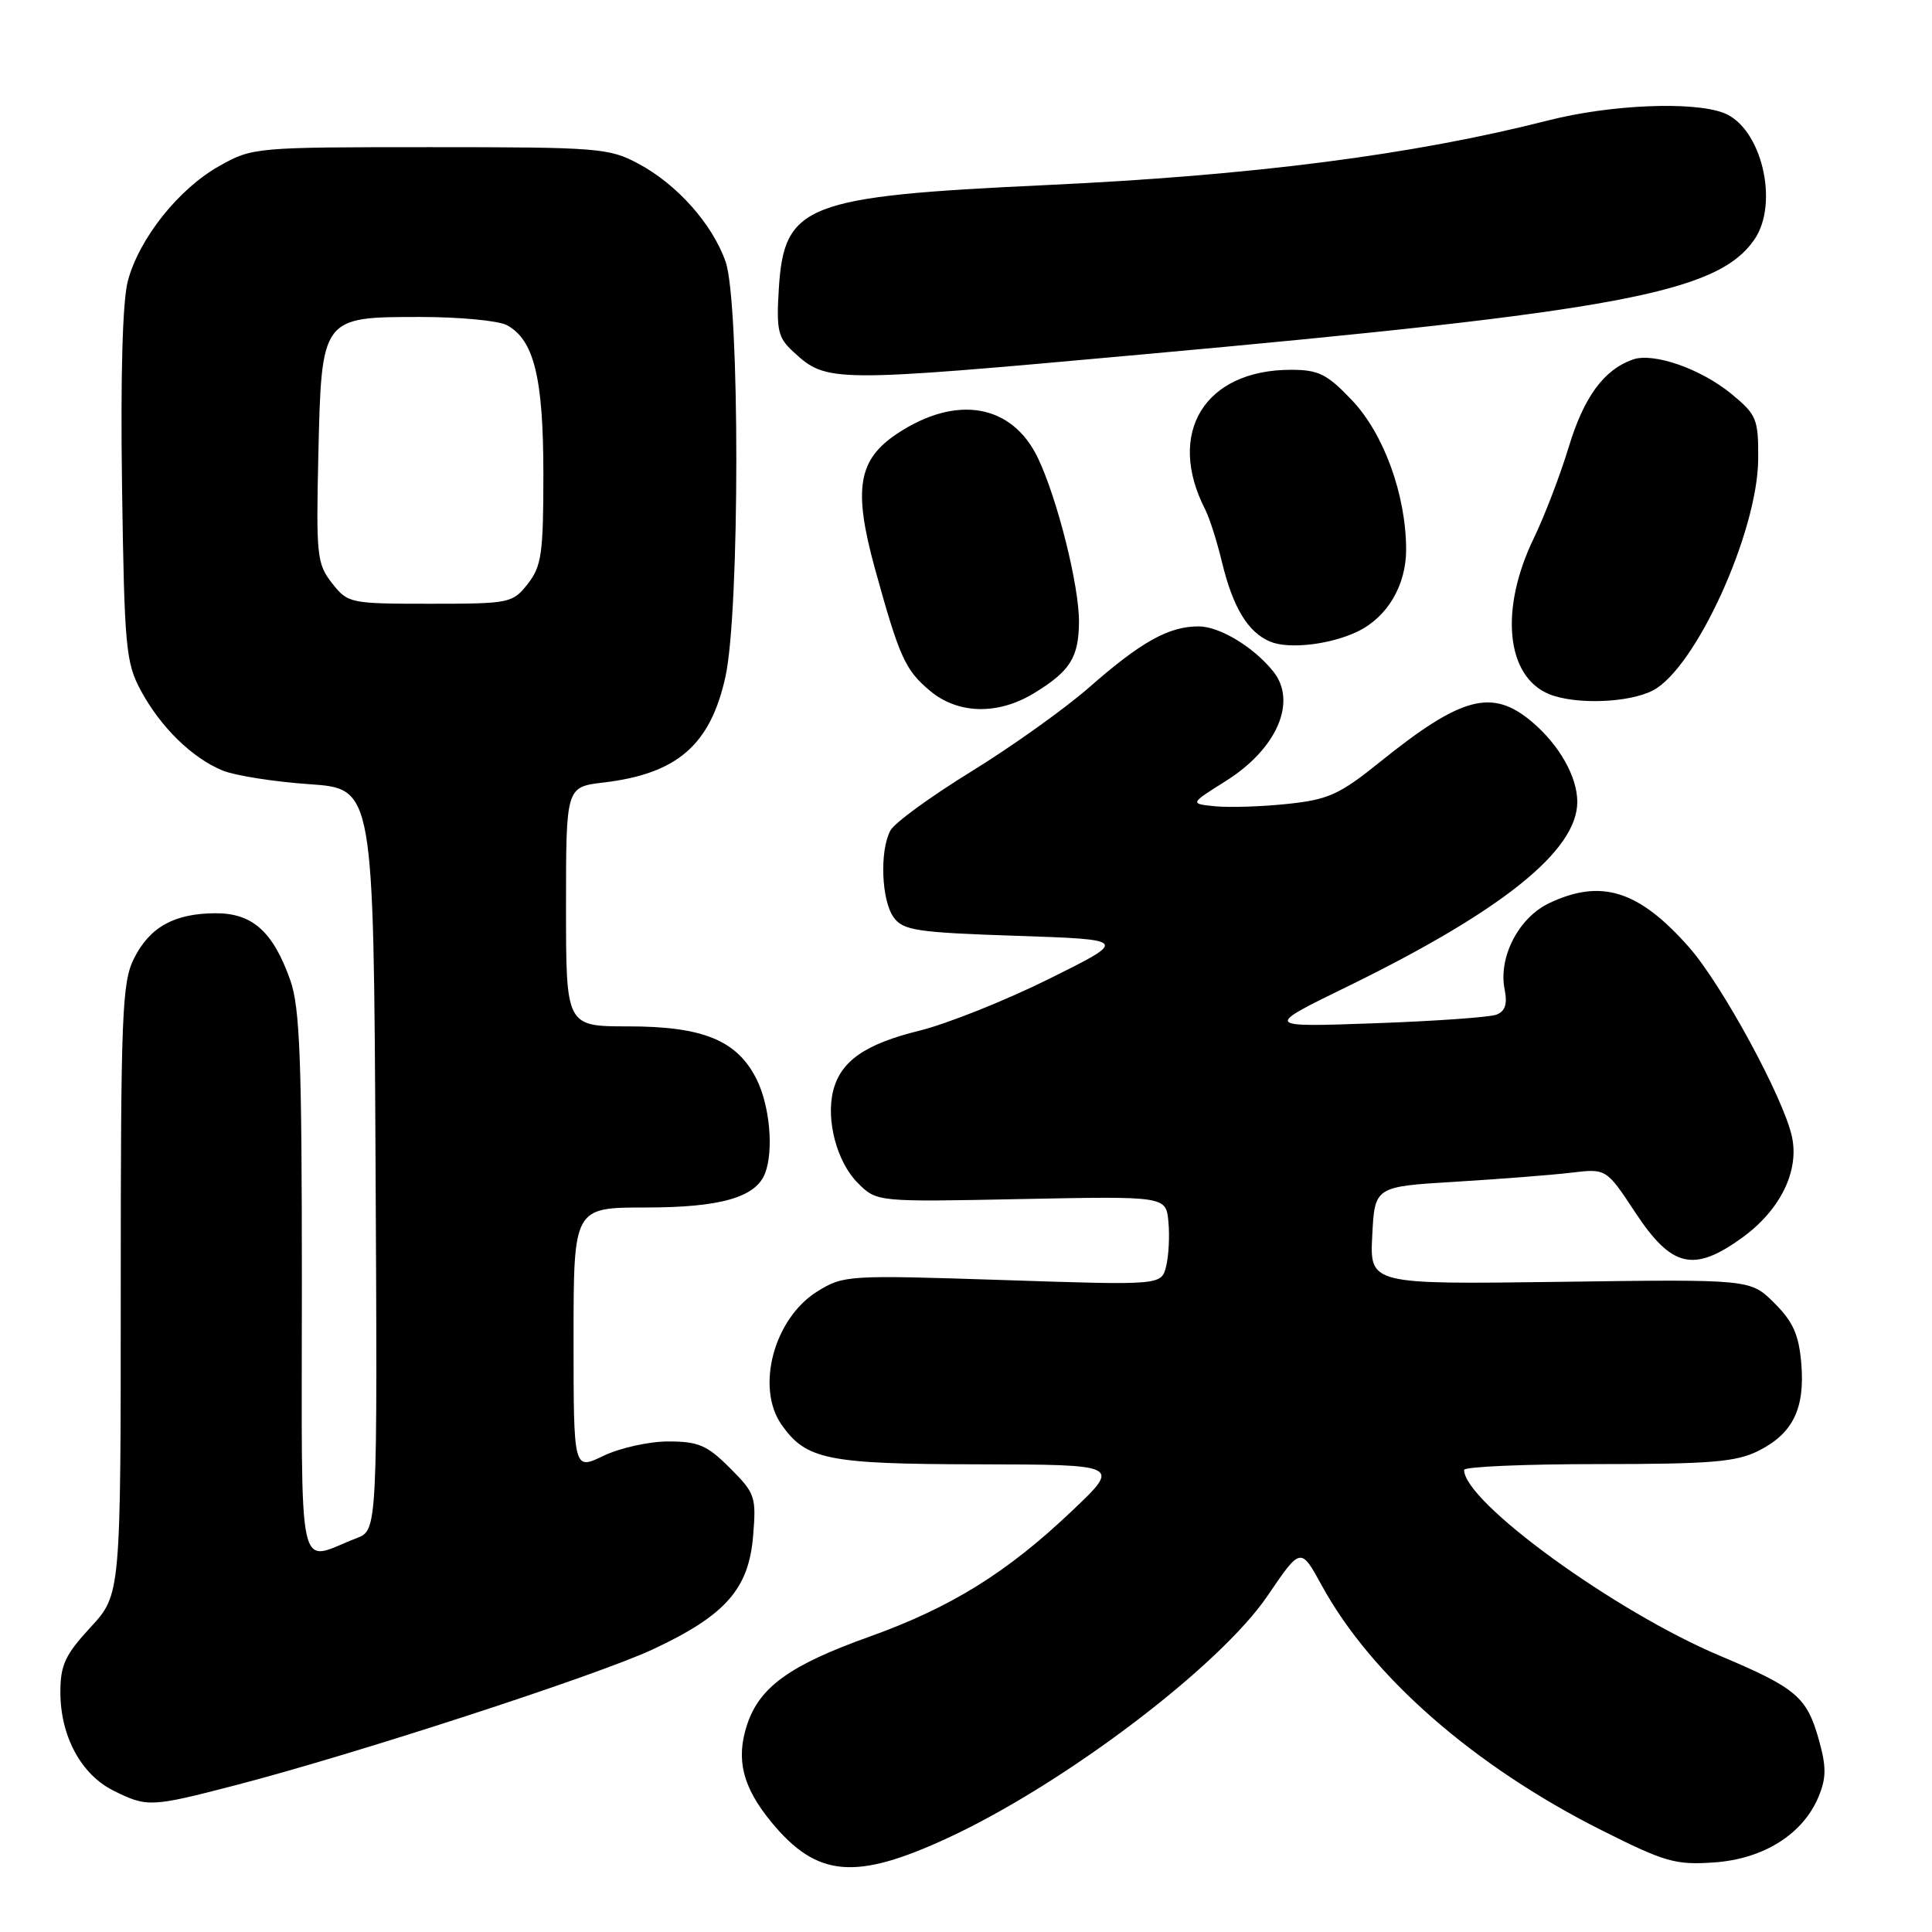 <?xml version="1.0" encoding="UTF-8" standalone="no"?>
<!DOCTYPE svg PUBLIC "-//W3C//DTD SVG 1.1//EN" "http://www.w3.org/Graphics/SVG/1.1/DTD/svg11.dtd" >
<svg xmlns="http://www.w3.org/2000/svg" xmlns:xlink="http://www.w3.org/1999/xlink" version="1.1" viewBox="0 0 256 256">
 <g >
 <path fill="currentColor"
d=" M 125.63 243.52 C 141.05 236.37 161.65 220.76 167.98 211.42 C 172.35 204.98 172.35 204.98 175.15 210.10 C 181.72 222.12 195.36 234.05 212.21 242.51 C 220.64 246.75 222.02 247.14 227.15 246.78 C 233.70 246.32 238.92 243.03 240.98 238.05 C 242.00 235.58 242.01 234.10 241.01 230.54 C 239.42 224.85 238.03 223.67 227.88 219.39 C 213.98 213.54 194.00 199.02 194.00 194.77 C 194.00 194.35 201.99 194.00 211.75 194.00 C 226.65 194.00 230.06 193.72 232.99 192.25 C 237.57 189.95 239.18 186.66 238.68 180.66 C 238.36 176.86 237.59 175.13 235.11 172.66 C 231.94 169.50 231.94 169.50 206.72 169.85 C 181.50 170.19 181.50 170.19 181.83 163.71 C 182.16 157.23 182.16 157.23 192.83 156.59 C 198.70 156.23 205.60 155.70 208.17 155.39 C 212.84 154.83 212.84 154.83 216.69 160.67 C 221.51 167.97 224.42 168.65 230.86 163.99 C 235.88 160.35 238.42 155.21 237.45 150.65 C 236.37 145.56 228.20 130.51 223.82 125.53 C 217.17 117.98 212.17 116.40 205.28 119.67 C 201.23 121.59 198.52 126.83 199.37 131.09 C 199.76 133.05 199.45 134.00 198.28 134.45 C 197.38 134.79 190.09 135.31 182.07 135.59 C 167.50 136.11 167.50 136.11 178.50 130.74 C 199.06 120.69 209.00 112.71 209.00 106.25 C 209.00 102.92 206.59 98.67 202.96 95.62 C 197.70 91.19 193.63 92.28 182.81 101.00 C 177.50 105.27 176.02 105.95 170.63 106.52 C 167.26 106.88 162.95 107.02 161.06 106.84 C 157.63 106.50 157.63 106.50 162.41 103.50 C 169.19 99.25 171.92 92.98 168.72 88.98 C 166.12 85.73 161.60 83.00 158.82 83.00 C 154.86 83.00 151.22 85.03 144.32 91.08 C 141.12 93.89 134.10 98.90 128.73 102.21 C 123.35 105.52 118.51 109.04 117.98 110.05 C 116.54 112.73 116.79 119.33 118.42 121.56 C 119.68 123.29 121.47 123.56 134.67 124.00 C 149.50 124.50 149.50 124.50 139.00 129.71 C 133.22 132.58 125.50 135.66 121.83 136.57 C 114.65 138.33 111.39 140.60 110.40 144.53 C 109.42 148.44 110.90 153.99 113.66 156.75 C 116.18 159.27 116.18 159.27 135.34 158.88 C 154.50 158.50 154.50 158.50 154.82 161.89 C 155.00 163.75 154.86 166.41 154.52 167.79 C 153.89 170.31 153.89 170.31 132.87 169.61 C 112.38 168.94 111.78 168.97 108.32 171.11 C 102.56 174.67 100.10 183.84 103.56 188.78 C 106.82 193.43 109.63 194.00 129.70 194.03 C 148.50 194.07 148.50 194.07 142.09 200.16 C 133.40 208.42 125.99 213.01 115.09 216.91 C 104.67 220.64 100.63 223.55 98.99 228.54 C 97.48 233.12 98.40 236.81 102.21 241.44 C 108.25 248.77 113.33 249.22 125.63 243.52 Z  M 31.25 236.54 C 47.14 232.41 79.09 222.01 86.50 218.55 C 96.11 214.06 99.21 210.56 99.79 203.54 C 100.22 198.32 100.07 197.87 96.72 194.52 C 93.70 191.50 92.54 191.00 88.55 191.00 C 86.00 191.00 82.13 191.86 79.95 192.91 C 76.00 194.82 76.00 194.82 76.00 177.41 C 76.00 160.00 76.00 160.00 85.55 160.00 C 95.47 160.00 100.15 158.66 101.38 155.46 C 102.54 152.43 102.00 146.51 100.25 143.00 C 97.68 137.86 93.17 136.00 83.25 136.00 C 75.00 136.00 75.00 136.00 75.00 120.14 C 75.00 104.28 75.00 104.28 79.95 103.69 C 89.72 102.54 94.12 98.73 96.12 89.70 C 98.04 81.08 98.05 40.06 96.14 34.66 C 94.38 29.67 89.72 24.43 84.59 21.69 C 80.71 19.61 79.27 19.50 57.00 19.50 C 33.79 19.50 33.45 19.53 29.05 22.00 C 23.69 25.01 18.46 31.57 16.95 37.19 C 16.24 39.82 15.96 49.61 16.17 64.40 C 16.48 85.79 16.67 87.80 18.66 91.50 C 21.28 96.36 25.47 100.45 29.50 102.10 C 31.15 102.77 36.33 103.59 41.00 103.91 C 49.50 104.50 49.50 104.50 49.76 153.62 C 50.02 202.75 50.02 202.75 47.26 203.81 C 39.23 206.89 40.00 210.47 40.00 170.19 C 40.00 140.45 39.74 133.50 38.47 129.90 C 36.19 123.45 33.46 121.00 28.58 121.01 C 23.09 121.03 19.85 122.83 17.75 127.01 C 16.17 130.16 16.00 134.43 16.00 170.89 C 16.00 211.28 16.00 211.28 12.00 215.62 C 8.63 219.27 8.00 220.63 8.00 224.23 C 8.00 230.03 10.74 235.12 15.00 237.25 C 19.49 239.49 19.97 239.47 31.25 236.54 Z  M 136.98 91.87 C 141.80 88.94 142.93 87.14 142.97 82.43 C 143.01 77.67 140.12 66.13 137.54 60.71 C 134.12 53.54 126.76 52.25 118.91 57.44 C 113.67 60.91 113.03 64.81 115.95 75.41 C 119.18 87.10 119.93 88.76 123.21 91.52 C 126.91 94.64 132.22 94.77 136.98 91.87 Z  M 219.01 91.49 C 224.68 88.56 232.91 70.48 232.97 60.82 C 233.00 55.52 232.77 54.95 229.44 52.21 C 225.39 48.87 219.09 46.67 216.35 47.64 C 212.51 49.00 209.87 52.61 207.86 59.25 C 206.72 63.00 204.64 68.42 203.25 71.29 C 198.67 80.73 199.55 89.67 205.30 91.99 C 208.79 93.39 215.83 93.14 219.01 91.49 Z  M 179.91 83.67 C 183.85 81.76 186.33 77.54 186.32 72.79 C 186.30 65.56 183.36 57.46 179.13 53.02 C 175.84 49.56 174.72 49.00 171.06 49.00 C 159.62 49.00 154.49 57.36 159.70 67.52 C 160.26 68.61 161.26 71.75 161.92 74.50 C 163.38 80.52 165.36 83.79 168.31 85.02 C 170.79 86.06 176.32 85.41 179.91 83.67 Z  M 151.20 46.98 C 214.47 41.25 227.52 38.81 232.43 31.79 C 235.82 26.95 233.40 16.86 228.39 14.96 C 224.28 13.40 213.37 13.86 205.17 15.95 C 187.20 20.53 166.06 23.25 138.50 24.53 C 106.74 26.01 103.90 27.11 103.20 38.22 C 102.86 43.80 103.07 44.74 105.16 46.65 C 109.57 50.70 110.17 50.70 151.20 46.98 Z  M 44.00 77.28 C 42.00 74.73 41.88 73.61 42.18 60.38 C 42.60 41.98 42.58 42.00 55.72 42.00 C 60.90 42.00 66.04 42.49 67.15 43.08 C 70.76 45.01 72.00 50.06 72.00 62.83 C 72.00 73.35 71.76 75.03 69.93 77.37 C 67.92 79.92 67.54 80.00 57.00 80.00 C 46.37 80.00 46.10 79.94 44.00 77.28 Z "/>
</g>
</svg>